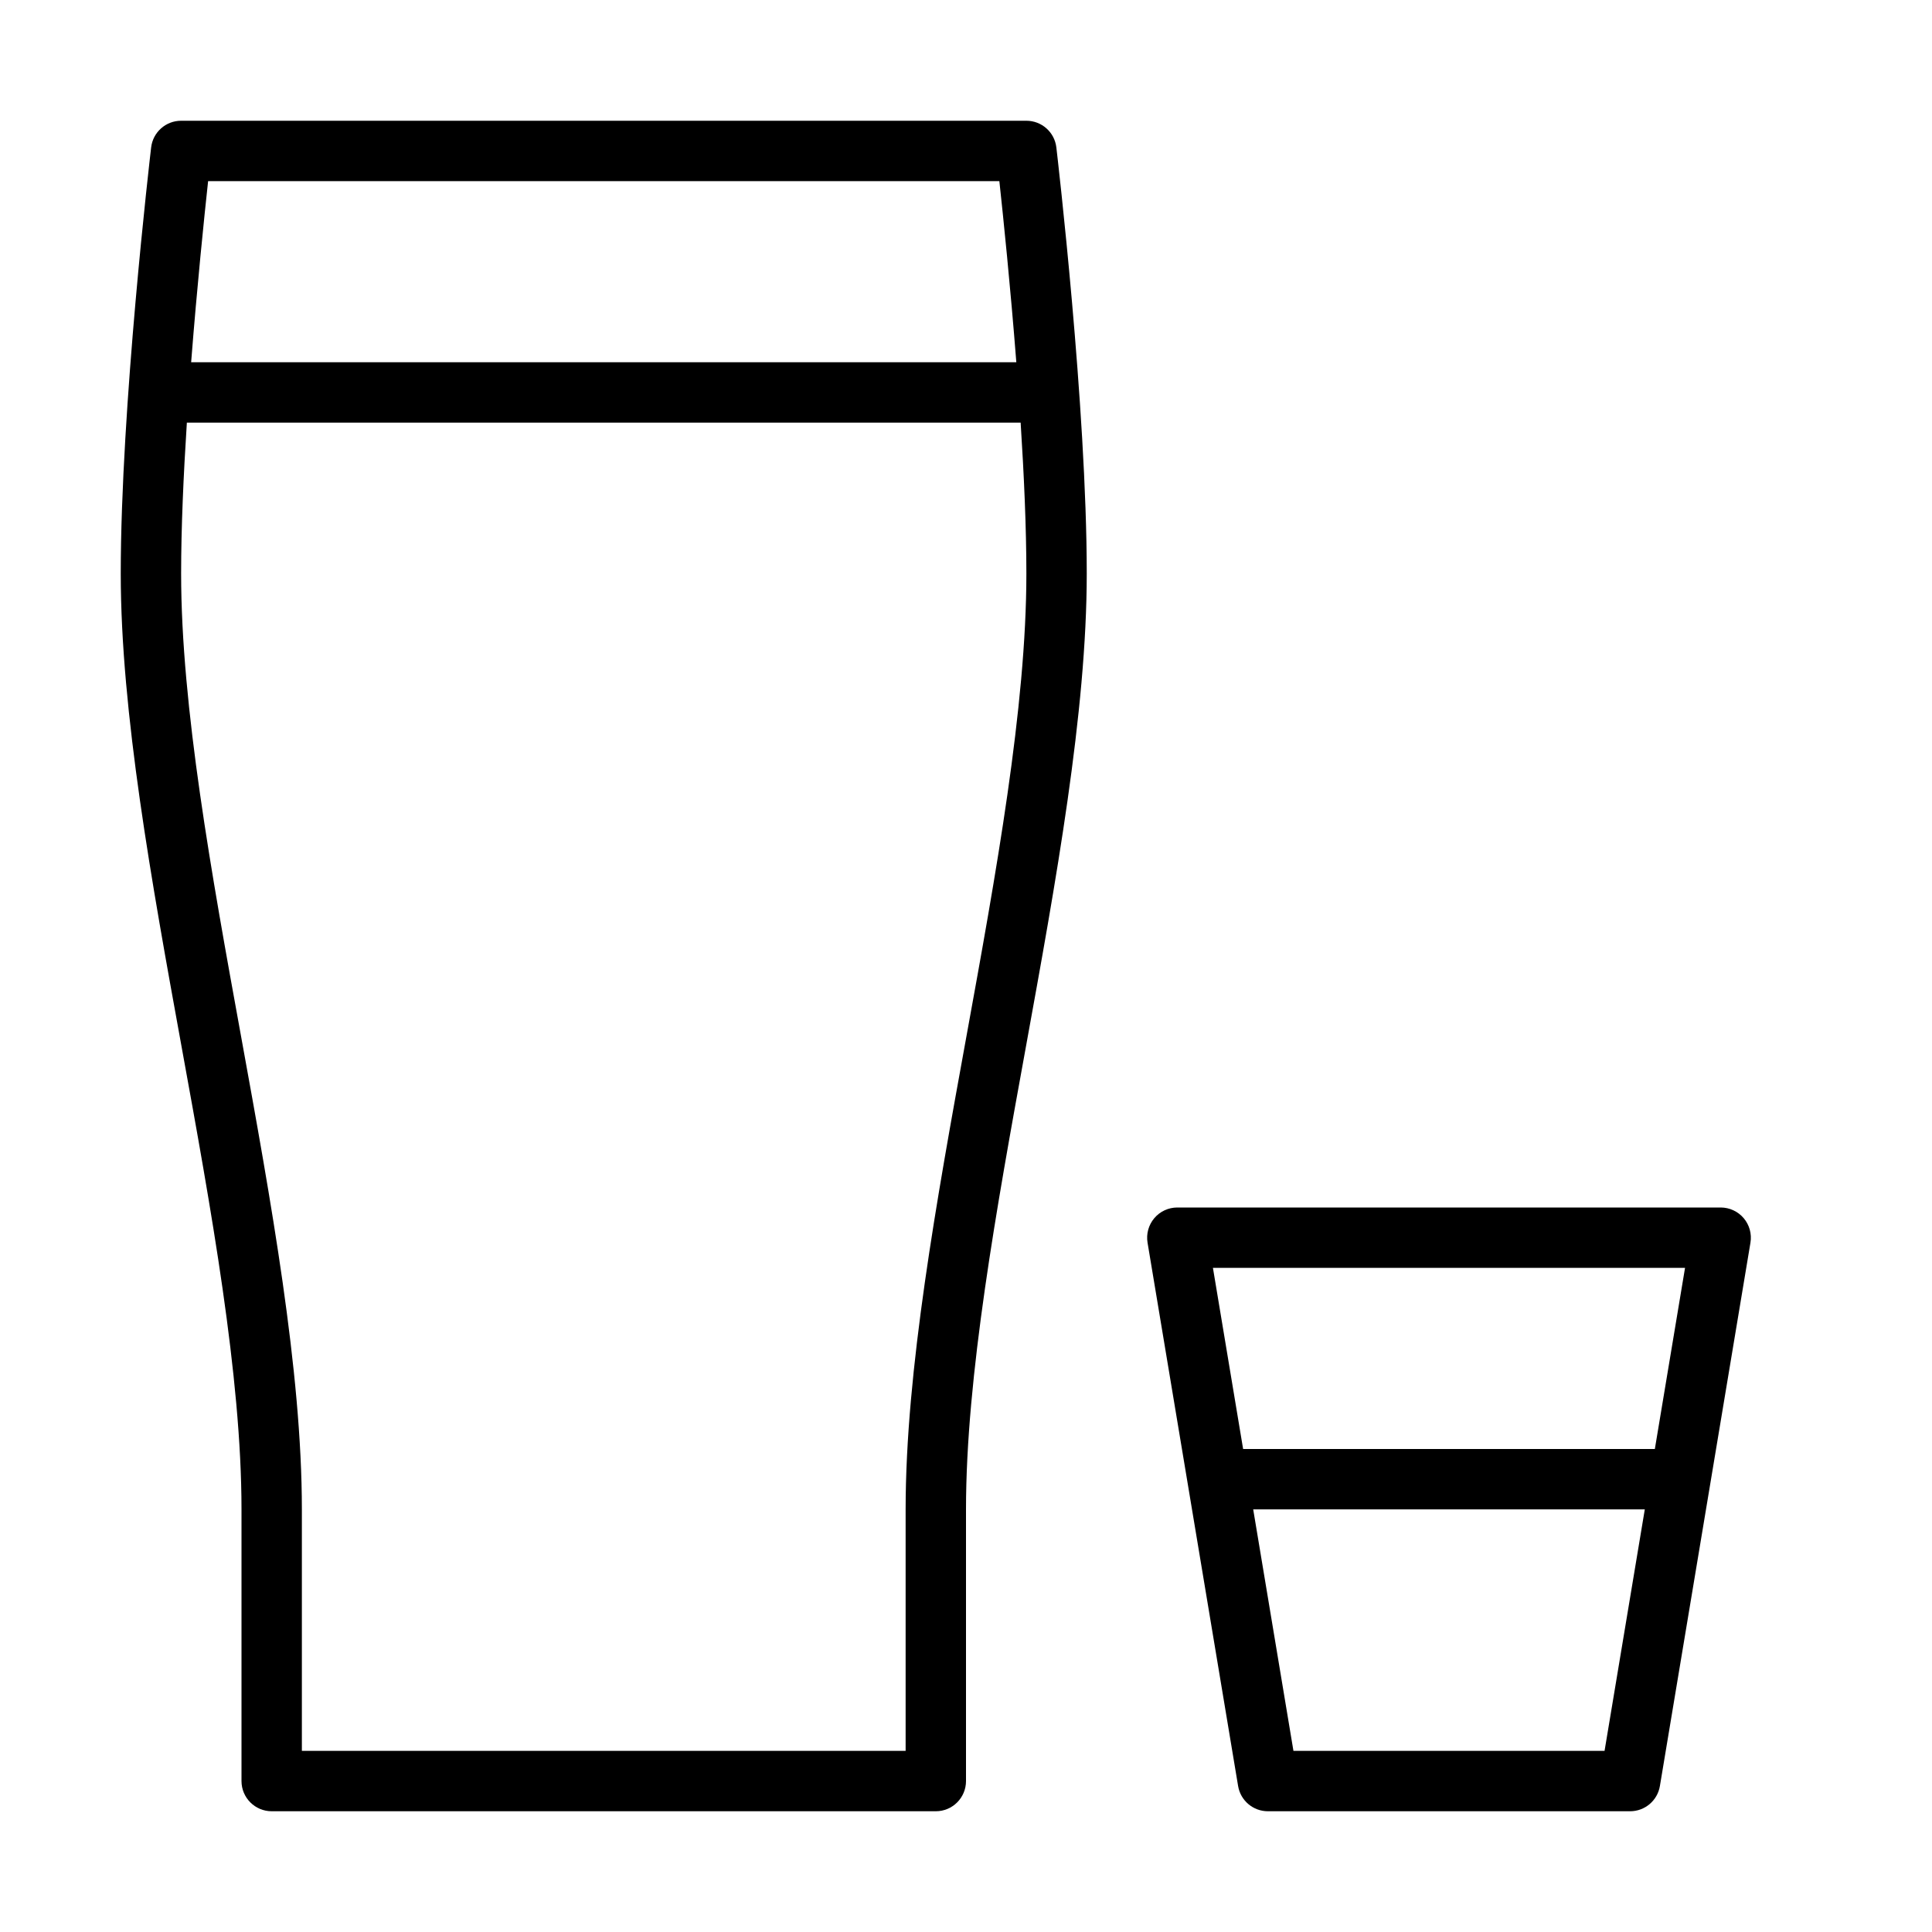 <?xml version="1.0" encoding="UTF-8" standalone="no"?>
<svg width="64px" height="64px" viewBox="0 0 64 64" version="1.1" xmlns="http://www.w3.org/2000/svg" xmlns:xlink="http://www.w3.org/1999/xlink">
    <!-- Generator: Sketch 3.7.2 (28276) - http://www.bohemiancoding.com/sketch -->
    <title>dri-beer-chaser</title>
    <desc>Created with Sketch.</desc>
    <defs></defs>
    <g id="64px-Line" stroke="none" stroke-width="1" fill="none" fill-rule="evenodd">
        <g id="dri-beer-chaser"></g>
        <path d="M38.237,40.354 C38.047,40.579 37.966,40.875 38.014,41.165 L41.014,59.165 C41.094,59.647 41.512,60 42,60 L54,60 C54.489,60 54.906,59.646 54.986,59.165 L57.986,41.165 C58.034,40.875 57.953,40.579 57.763,40.354 C57.573,40.13 57.294,40 57,40 L39,40 C38.706,40 38.427,40.129 38.237,40.354 L38.237,40.354 Z M53.153,58 L42.847,58 L41.514,50 L54.486,50 L53.153,58 L53.153,58 Z M55.819,42 L54.819,48 L41.18,48 L40.18,42 L55.819,42 L55.819,42 Z" id="Shape" fill="#000000"></path>
        <path d="M8,50 L8,59 C8,59.552 8.448,60 9,60 L31,60 C31.552,60 32,59.552 32,59 L32,50 C32,45.59 33.008,40.043 33.984,34.679 C34.975,29.228 36,23.59 36,19 C36,13.504 35.034,5.232 34.993,4.883 C34.934,4.379 34.507,4 34,4 L6,4 C5.493,4 5.066,4.379 5.007,4.883 C4.966,5.232 4,13.504 4,19 C4,23.59 5.025,29.228 6.016,34.679 C6.992,40.043 8,45.59 8,50 L8,50 Z M33.105,6 C33.235,7.197 33.47,9.477 33.667,12 L6.332,12 C6.529,9.477 6.764,7.197 6.894,6 L33.105,6 L33.105,6 Z M6.19,14 L33.81,14 C33.922,15.739 34,17.489 34,19 C34,23.41 32.992,28.957 32.016,34.321 C31.025,39.772 30,45.41 30,50 L30,58 L10,58 L10,50 C10,45.41 8.975,39.772 7.984,34.321 C7.008,28.957 6,23.41 6,19 C6,17.489 6.078,15.739 6.19,14 L6.19,14 Z" id="Shape" fill="#000000"></path>
    </g>
</svg>